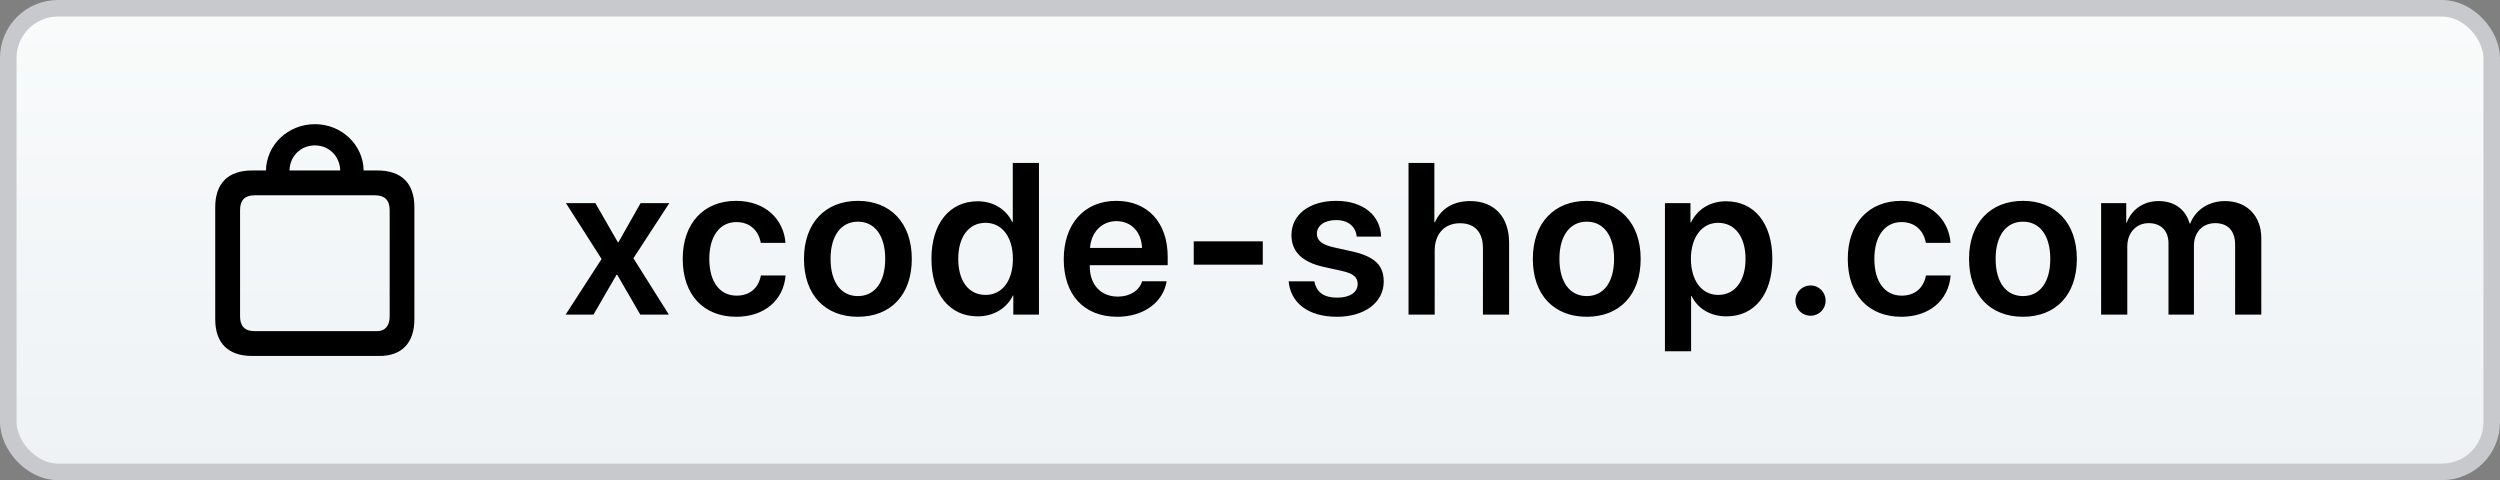<?xml version="1.0" encoding="UTF-8"?>
<svg width="151px" height="29px" viewBox="0 0 151 29" version="1.1" xmlns="http://www.w3.org/2000/svg" xmlns:xlink="http://www.w3.org/1999/xlink">
    <rect x="0" y="0" width="151" height="29" fill="#808080" stroke="none"/>
    <title>xcode-shop</title>
    <defs>
        <linearGradient x1="50%" y1="0%" x2="50%" y2="100%" id="linearGradient-1">
            <stop stop-color="#F9FBFB" offset="0%"></stop>
            <stop stop-color="#EEF2F5" offset="100%"></stop>
        </linearGradient>
    </defs>
    <g id="GitHub" stroke="none" stroke-width="1" fill="none" fill-rule="evenodd">
        <g id="Curves" transform="translate(-103, -68)">
            <g id="xcode-shop" transform="translate(103, 68)">
                <rect id="Rectangle" stroke="#C7C9CD" fill="url(#linearGradient-1)" x="0.5" y="0.5" width="150" height="28" rx="3"></rect>
                <path d="M37.275,16.588 L38.672,19 L40.398,19 L38.259,15.598 L40.424,12.271 L38.691,12.271 L37.352,14.633 L37.32,14.633 L35.961,12.271 L34.184,12.271 L36.336,15.642 L34.165,19 L35.847,19 L37.244,16.588 L37.275,16.588 Z M47.444,14.671 C47.336,13.255 46.238,12.132 44.46,12.132 C42.505,12.132 41.236,13.484 41.236,15.636 C41.236,17.819 42.505,19.133 44.473,19.133 C46.161,19.133 47.323,18.143 47.45,16.639 L45.958,16.639 C45.812,17.4 45.292,17.857 44.492,17.857 C43.489,17.857 42.842,17.045 42.842,15.636 C42.842,14.252 43.483,13.414 44.479,13.414 C45.324,13.414 45.825,13.954 45.952,14.671 L47.444,14.671 Z M51.817,19.133 C53.791,19.133 55.073,17.819 55.073,15.636 C55.073,13.458 53.778,12.132 51.817,12.132 C49.855,12.132 48.56,13.465 48.56,15.636 C48.56,17.819 49.842,19.133 51.817,19.133 Z M51.817,17.883 C50.814,17.883 50.166,17.07 50.166,15.636 C50.166,14.208 50.82,13.389 51.817,13.389 C52.819,13.389 53.467,14.208 53.467,15.636 C53.467,17.07 52.819,17.883 51.817,17.883 Z M59.052,19.108 C60.036,19.108 60.81,18.606 61.179,17.851 L61.204,17.851 L61.204,19 L62.753,19 L62.753,9.84 L61.172,9.84 L61.172,13.401 L61.134,13.401 C60.779,12.659 60.017,12.157 59.052,12.157 C57.357,12.157 56.259,13.503 56.259,15.629 C56.259,17.769 57.357,19.108 59.052,19.108 Z M59.528,13.458 C60.525,13.458 61.179,14.315 61.179,15.636 C61.179,16.969 60.525,17.813 59.528,17.813 C58.506,17.813 57.878,16.975 57.878,15.636 C57.878,14.303 58.513,13.458 59.528,13.458 Z M68.986,16.988 C68.814,17.546 68.256,17.915 67.519,17.915 C66.485,17.915 65.824,17.191 65.824,16.112 L65.824,16.017 L70.528,16.017 L70.528,15.502 C70.528,13.458 69.335,12.132 67.424,12.132 C65.482,12.132 64.25,13.535 64.25,15.661 C64.25,17.807 65.469,19.133 67.487,19.133 C69.081,19.133 70.261,18.257 70.465,16.988 L68.986,16.988 Z M67.43,13.357 C68.338,13.357 68.947,14.023 68.979,14.976 L65.837,14.976 C65.901,14.036 66.542,13.357 67.43,13.357 Z M76.272,15.985 L76.272,14.576 L72.102,14.576 L72.102,15.985 L76.272,15.985 Z M78.004,14.201 C78.004,15.198 78.652,15.833 79.94,16.118 L81.057,16.366 C81.762,16.524 82.003,16.753 82.003,17.159 C82.003,17.661 81.527,17.978 80.759,17.978 C79.959,17.978 79.509,17.648 79.388,16.994 L77.833,16.994 C77.96,18.295 79.001,19.133 80.759,19.133 C82.409,19.133 83.577,18.276 83.577,17.007 C83.577,16.029 83.038,15.49 81.641,15.179 L80.524,14.931 C79.82,14.772 79.54,14.506 79.54,14.119 C79.54,13.624 80.004,13.293 80.702,13.293 C81.432,13.293 81.883,13.681 81.946,14.29 L83.419,14.29 C83.381,13.014 82.34,12.132 80.702,12.132 C79.077,12.132 78.004,12.97 78.004,14.201 Z M85.075,19 L86.655,19 L86.655,15.134 C86.655,14.144 87.233,13.484 88.185,13.484 C89.099,13.484 89.569,14.049 89.569,14.988 L89.569,19 L91.15,19 L91.15,14.665 C91.15,13.122 90.28,12.145 88.795,12.145 C87.773,12.145 87.03,12.608 86.668,13.427 L86.636,13.427 L86.636,9.84 L85.075,9.84 L85.075,19 Z M95.84,19.133 C97.814,19.133 99.096,17.819 99.096,15.636 C99.096,13.458 97.801,12.132 95.84,12.132 C93.878,12.132 92.583,13.465 92.583,15.636 C92.583,17.819 93.866,19.133 95.84,19.133 Z M95.84,17.883 C94.837,17.883 94.189,17.07 94.189,15.636 C94.189,14.208 94.843,13.389 95.84,13.389 C96.843,13.389 97.49,14.208 97.49,15.636 C97.49,17.07 96.843,17.883 95.84,17.883 Z M104.256,12.157 C103.279,12.157 102.517,12.652 102.136,13.433 L102.104,13.433 L102.104,12.271 L100.562,12.271 L100.562,21.215 L102.142,21.215 L102.142,17.883 L102.174,17.883 C102.542,18.638 103.304,19.108 104.281,19.108 C105.97,19.108 107.049,17.781 107.049,15.636 C107.049,13.484 105.964,12.157 104.256,12.157 Z M103.774,17.813 C102.79,17.813 102.136,16.956 102.13,15.636 C102.136,14.328 102.79,13.458 103.774,13.458 C104.796,13.458 105.43,14.309 105.43,15.636 C105.43,16.969 104.796,17.813 103.774,17.813 Z M109.359,19.07 C109.867,19.07 110.267,18.67 110.267,18.156 C110.267,17.648 109.867,17.242 109.359,17.242 C108.845,17.242 108.445,17.648 108.445,18.156 C108.445,18.67 108.845,19.07 109.359,19.07 Z M117.813,14.671 C117.705,13.255 116.607,12.132 114.83,12.132 C112.875,12.132 111.605,13.484 111.605,15.636 C111.605,17.819 112.875,19.133 114.843,19.133 C116.531,19.133 117.693,18.143 117.82,16.639 L116.328,16.639 C116.182,17.4 115.661,17.857 114.862,17.857 C113.859,17.857 113.211,17.045 113.211,15.636 C113.211,14.252 113.852,13.414 114.849,13.414 C115.693,13.414 116.195,13.954 116.322,14.671 L117.813,14.671 Z M122.186,19.133 C124.16,19.133 125.442,17.819 125.442,15.636 C125.442,13.458 124.148,12.132 122.186,12.132 C120.225,12.132 118.93,13.465 118.93,15.636 C118.93,17.819 120.212,19.133 122.186,19.133 Z M122.186,17.883 C121.183,17.883 120.536,17.07 120.536,15.636 C120.536,14.208 121.19,13.389 122.186,13.389 C123.189,13.389 123.837,14.208 123.837,15.636 C123.837,17.07 123.189,17.883 122.186,17.883 Z M126.908,19 L126.908,12.271 L128.425,12.271 L128.425,13.439 L128.457,13.439 C128.749,12.659 129.46,12.145 130.374,12.145 C131.326,12.145 132.005,12.633 132.253,13.497 L132.291,13.497 C132.615,12.665 133.414,12.145 134.386,12.145 C135.712,12.145 136.582,13.04 136.582,14.385 L136.582,19 L135.001,19 L135.001,14.772 C135.001,13.947 134.57,13.478 133.795,13.478 C133.034,13.478 132.513,14.036 132.513,14.842 L132.513,19 L130.977,19 L130.977,14.69 C130.977,13.941 130.52,13.478 129.784,13.478 C129.022,13.478 128.489,14.068 128.489,14.88 L128.489,19 L126.908,19 Z" id="xcode-shop.com" fill="#000000" fill-rule="nonzero"></path>
                <path d="M15.233,21.5 L22.927,21.5 C24.256,21.5 25.029,20.721 25.029,19.28 L25.029,12.516 C25.029,11.069 24.25,10.296 22.796,10.296 L21.964,10.296 C21.938,8.751 20.642,7.5 19.018,7.5 C17.394,7.5 16.091,8.751 16.065,10.296 L15.233,10.296 C13.779,10.296 13,11.069 13,12.516 L13,19.28 C13,20.727 13.779,21.5 15.233,21.5 Z M19.018,8.783 C19.895,8.783 20.524,9.451 20.55,10.296 L17.486,10.296 C17.505,9.451 18.14,8.783 19.018,8.783 Z M15.37,20 C14.801,20 14.5,19.712 14.5,19.116 L14.5,12.68 C14.5,12.084 14.801,11.796 15.37,11.796 L22.659,11.796 C23.222,11.796 23.536,12.084 23.536,12.68 L23.536,19.116 C23.536,19.712 23.222,20 22.796,20 L15.37,20 Z" id="bag" fill="#000000" fill-rule="nonzero"></path>
            </g>
        </g>
    </g>
</svg>